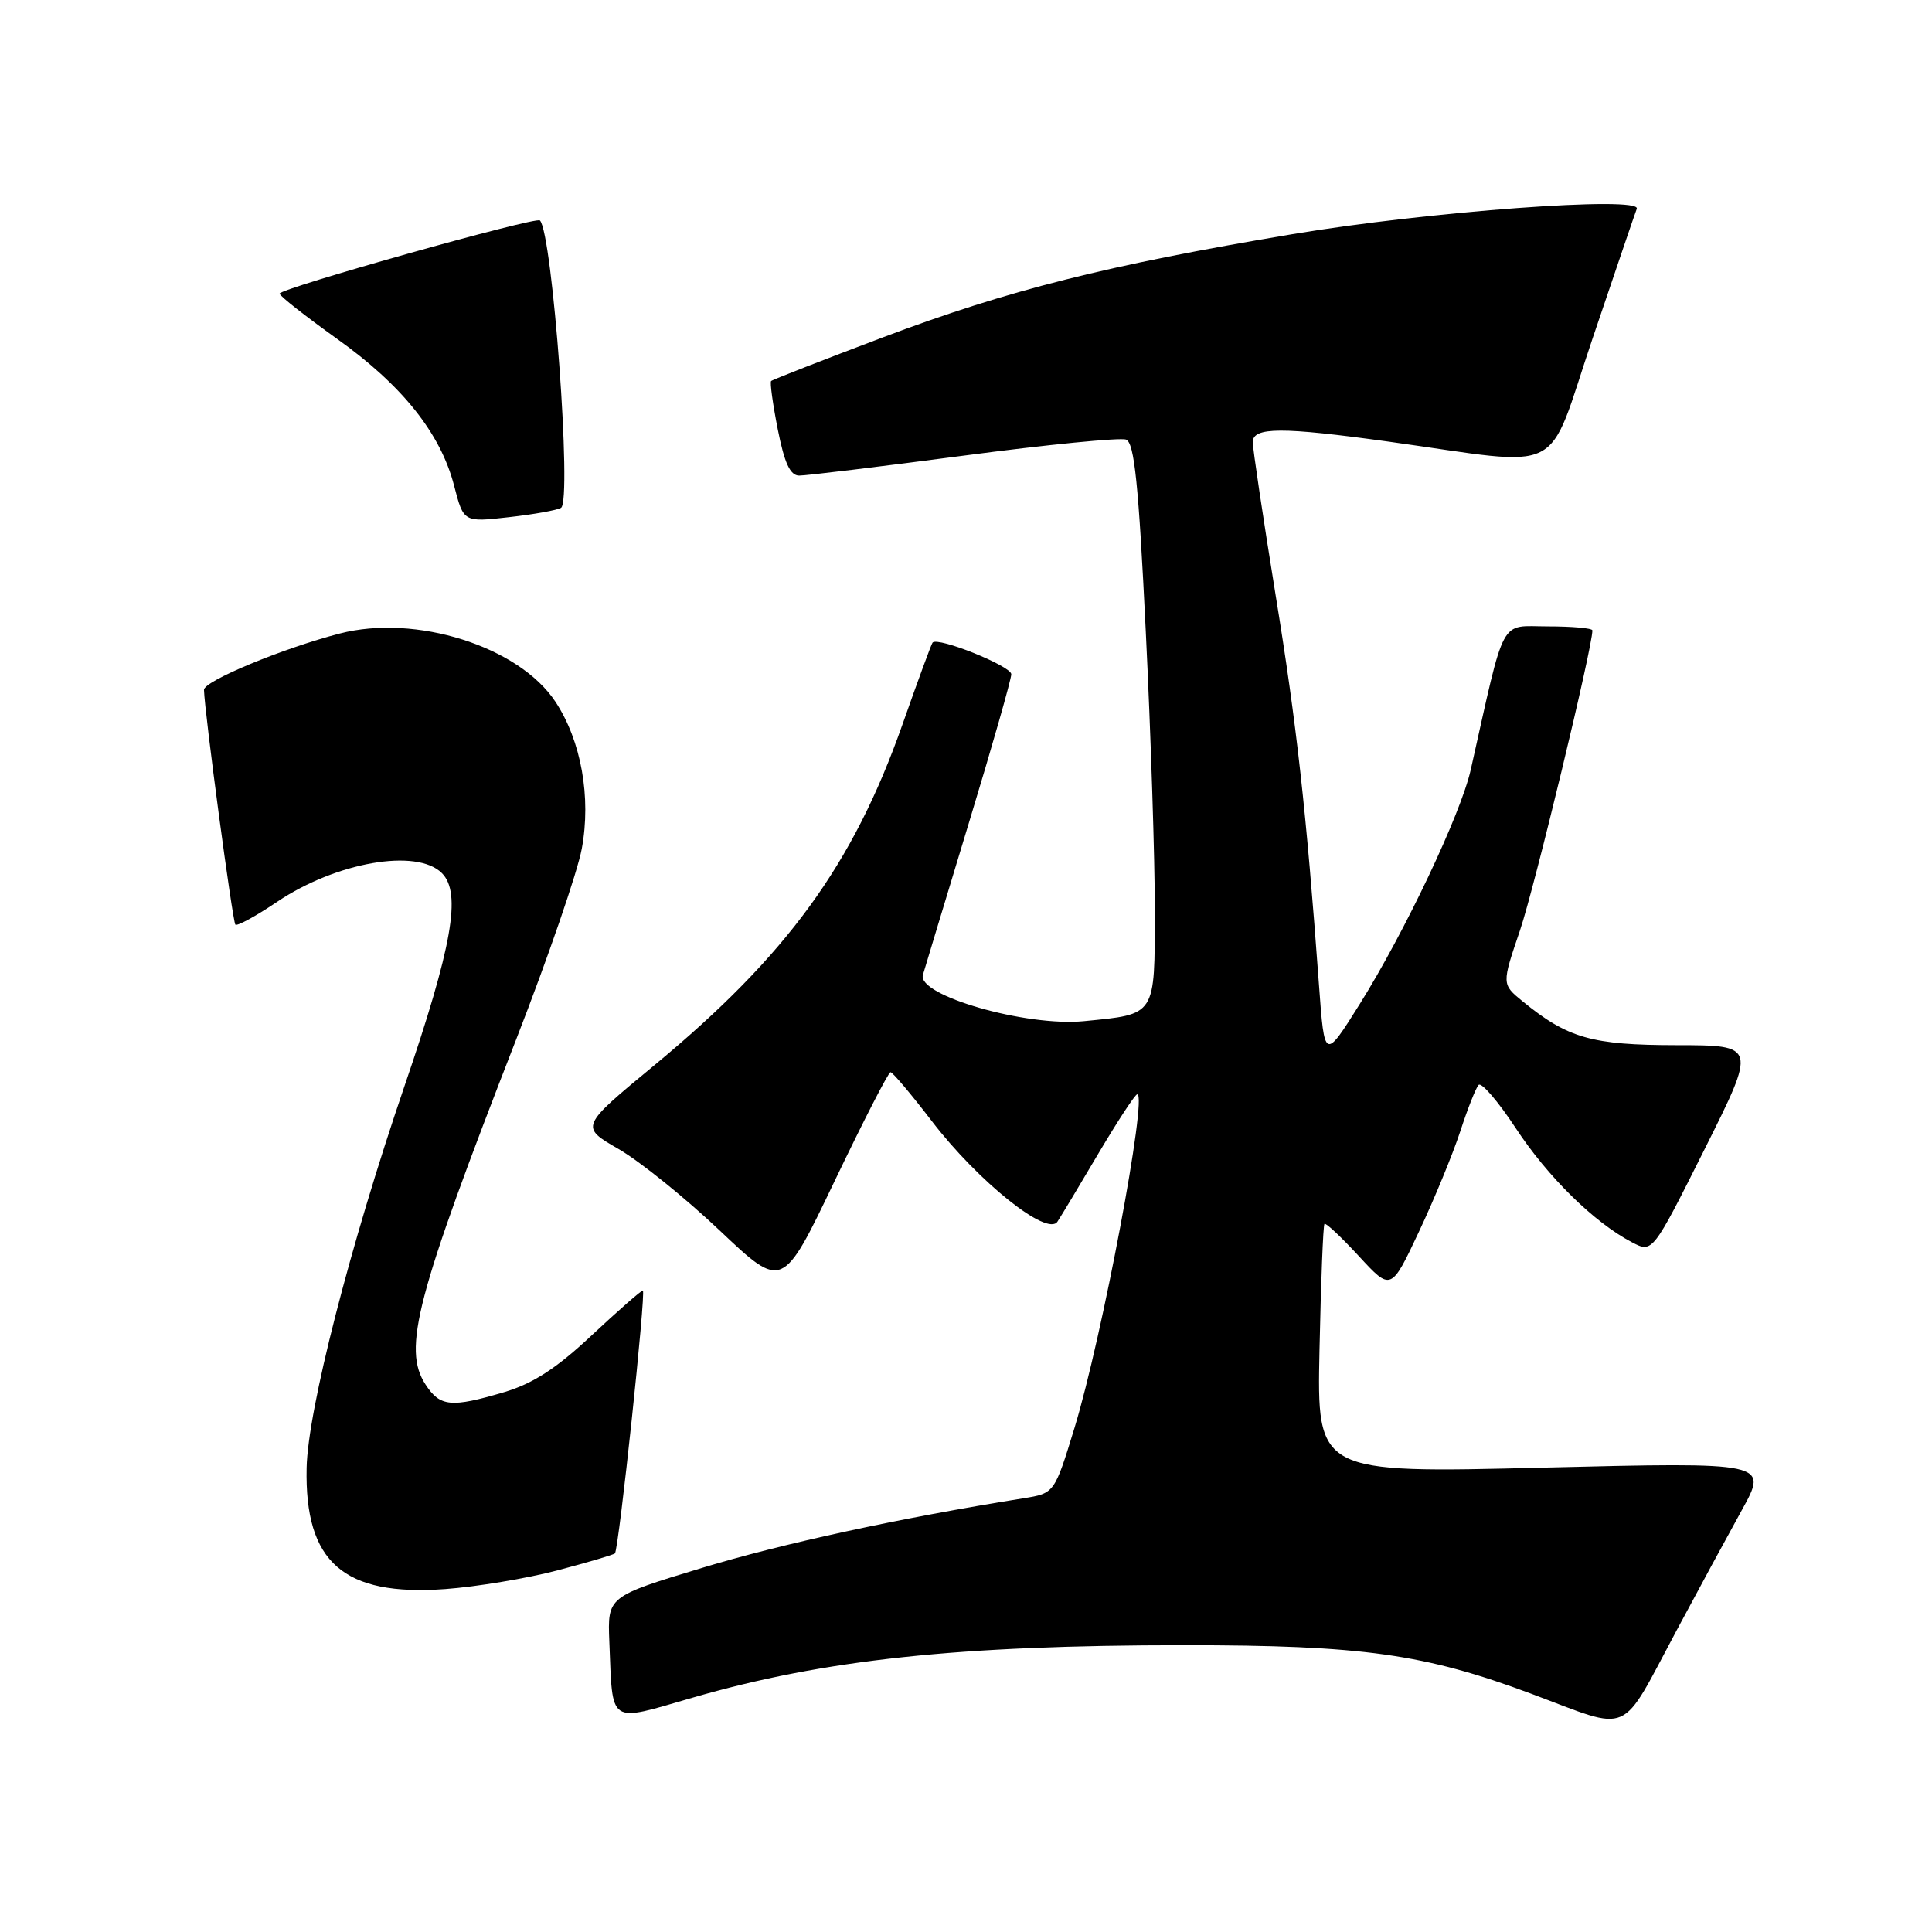 <?xml version="1.0" encoding="UTF-8" standalone="no"?>
<!DOCTYPE svg PUBLIC "-//W3C//DTD SVG 1.1//EN" "http://www.w3.org/Graphics/SVG/1.1/DTD/svg11.dtd" >
<svg xmlns="http://www.w3.org/2000/svg" xmlns:xlink="http://www.w3.org/1999/xlink" version="1.1" viewBox="0 0 256 256">
 <g >
 <path fill="currentColor"
d=" M 222.18 216.00 C 224.97 210.78 228.85 203.63 230.79 200.12 C 234.32 193.74 234.32 193.74 204.41 194.47 C 174.50 195.21 174.50 195.21 174.84 178.86 C 175.03 169.86 175.32 162.35 175.50 162.17 C 175.67 161.99 177.73 163.92 180.07 166.46 C 184.32 171.07 184.32 171.07 188.03 163.18 C 190.08 158.83 192.53 152.85 193.50 149.89 C 194.46 146.93 195.55 144.17 195.92 143.76 C 196.28 143.35 198.49 145.91 200.82 149.45 C 205.09 155.95 211.22 161.98 216.23 164.60 C 218.97 166.04 218.97 166.04 225.87 152.27 C 232.76 138.50 232.76 138.50 222.13 138.49 C 210.92 138.48 207.73 137.57 201.74 132.67 C 198.98 130.41 198.98 130.41 201.41 123.27 C 203.32 117.63 211.00 85.83 211.00 83.53 C 211.00 83.24 208.35 83.00 205.11 83.00 C 198.60 83.00 199.53 81.27 194.88 102.00 C 193.57 107.84 186.16 123.47 180.20 133.00 C 175.50 140.50 175.50 140.50 174.77 130.50 C 173.08 107.32 171.83 96.06 168.99 78.63 C 167.35 68.49 166.00 59.47 166.00 58.59 C 166.00 56.57 169.84 56.56 184.00 58.52 C 207.85 61.83 204.77 63.38 211.00 44.92 C 214.03 35.96 216.67 28.19 216.88 27.67 C 217.57 25.93 189.17 28.02 171.19 31.04 C 146.65 35.15 133.61 38.44 117.00 44.70 C 109.03 47.71 102.36 50.31 102.18 50.49 C 102.00 50.66 102.40 53.55 103.06 56.90 C 103.94 61.35 104.70 63.00 105.88 63.02 C 106.77 63.03 116.57 61.84 127.66 60.38 C 138.75 58.91 148.45 57.96 149.21 58.25 C 150.31 58.67 150.87 64.12 151.82 83.64 C 152.49 97.31 153.03 114.00 153.02 120.71 C 153.00 134.74 153.24 134.36 143.62 135.31 C 135.96 136.06 121.50 131.90 122.29 129.18 C 122.56 128.25 125.31 119.18 128.39 109.01 C 131.48 98.85 134.00 90.00 134.00 89.34 C 134.00 88.26 124.26 84.34 123.57 85.15 C 123.41 85.34 121.61 90.22 119.58 96.00 C 113.03 114.59 104.28 126.60 86.74 141.12 C 76.84 149.30 76.84 149.30 81.98 152.26 C 84.80 153.89 90.84 158.76 95.40 163.08 C 103.69 170.92 103.69 170.92 110.59 156.50 C 114.39 148.57 117.72 142.07 118.00 142.07 C 118.28 142.07 120.75 145.00 123.50 148.59 C 129.66 156.61 138.80 163.91 140.12 161.87 C 140.62 161.12 143.08 157.01 145.60 152.75 C 148.13 148.49 150.41 145.00 150.69 145.00 C 152.09 145.00 146.03 177.25 142.38 189.19 C 139.72 197.87 139.72 197.87 135.61 198.53 C 119.18 201.16 103.67 204.52 93.00 207.76 C 80.50 211.55 80.50 211.55 80.74 217.53 C 81.20 228.70 80.49 228.21 91.74 224.96 C 109.22 219.90 127.00 218.00 156.92 218.00 C 180.55 218.00 188.74 219.15 202.90 224.43 C 216.40 229.47 214.53 230.29 222.18 216.00 Z  M 73.84 208.09 C 77.88 207.02 81.32 206.01 81.48 205.83 C 82.00 205.28 85.64 171.00 85.18 171.00 C 84.95 171.00 81.89 173.68 78.38 176.96 C 73.73 181.32 70.62 183.33 66.83 184.46 C 59.78 186.55 58.32 186.41 56.40 183.48 C 53.30 178.75 55.12 171.82 68.43 137.64 C 72.62 126.88 76.52 115.55 77.09 112.46 C 78.35 105.64 77.01 98.15 73.60 92.99 C 68.76 85.65 55.08 81.33 45.00 83.95 C 37.45 85.91 27.00 90.25 27.03 91.41 C 27.11 94.40 30.82 122.15 31.19 122.52 C 31.42 122.75 33.92 121.39 36.73 119.49 C 44.54 114.24 55.23 112.37 58.55 115.69 C 61.18 118.32 59.94 125.37 53.56 144.02 C 46.36 165.12 40.79 186.84 40.63 194.50 C 40.36 207.03 45.51 211.53 59.00 210.56 C 63.12 210.26 69.80 209.15 73.84 208.09 Z  M 74.34 67.29 C 75.82 66.38 73.21 30.88 71.54 29.21 C 71.00 28.67 36.99 38.24 37.05 38.91 C 37.08 39.24 40.49 41.91 44.62 44.87 C 53.29 51.04 58.38 57.42 60.17 64.35 C 61.43 69.21 61.43 69.21 67.43 68.53 C 70.73 68.16 73.84 67.60 74.34 67.29 Z "/>
</g>
</svg>
